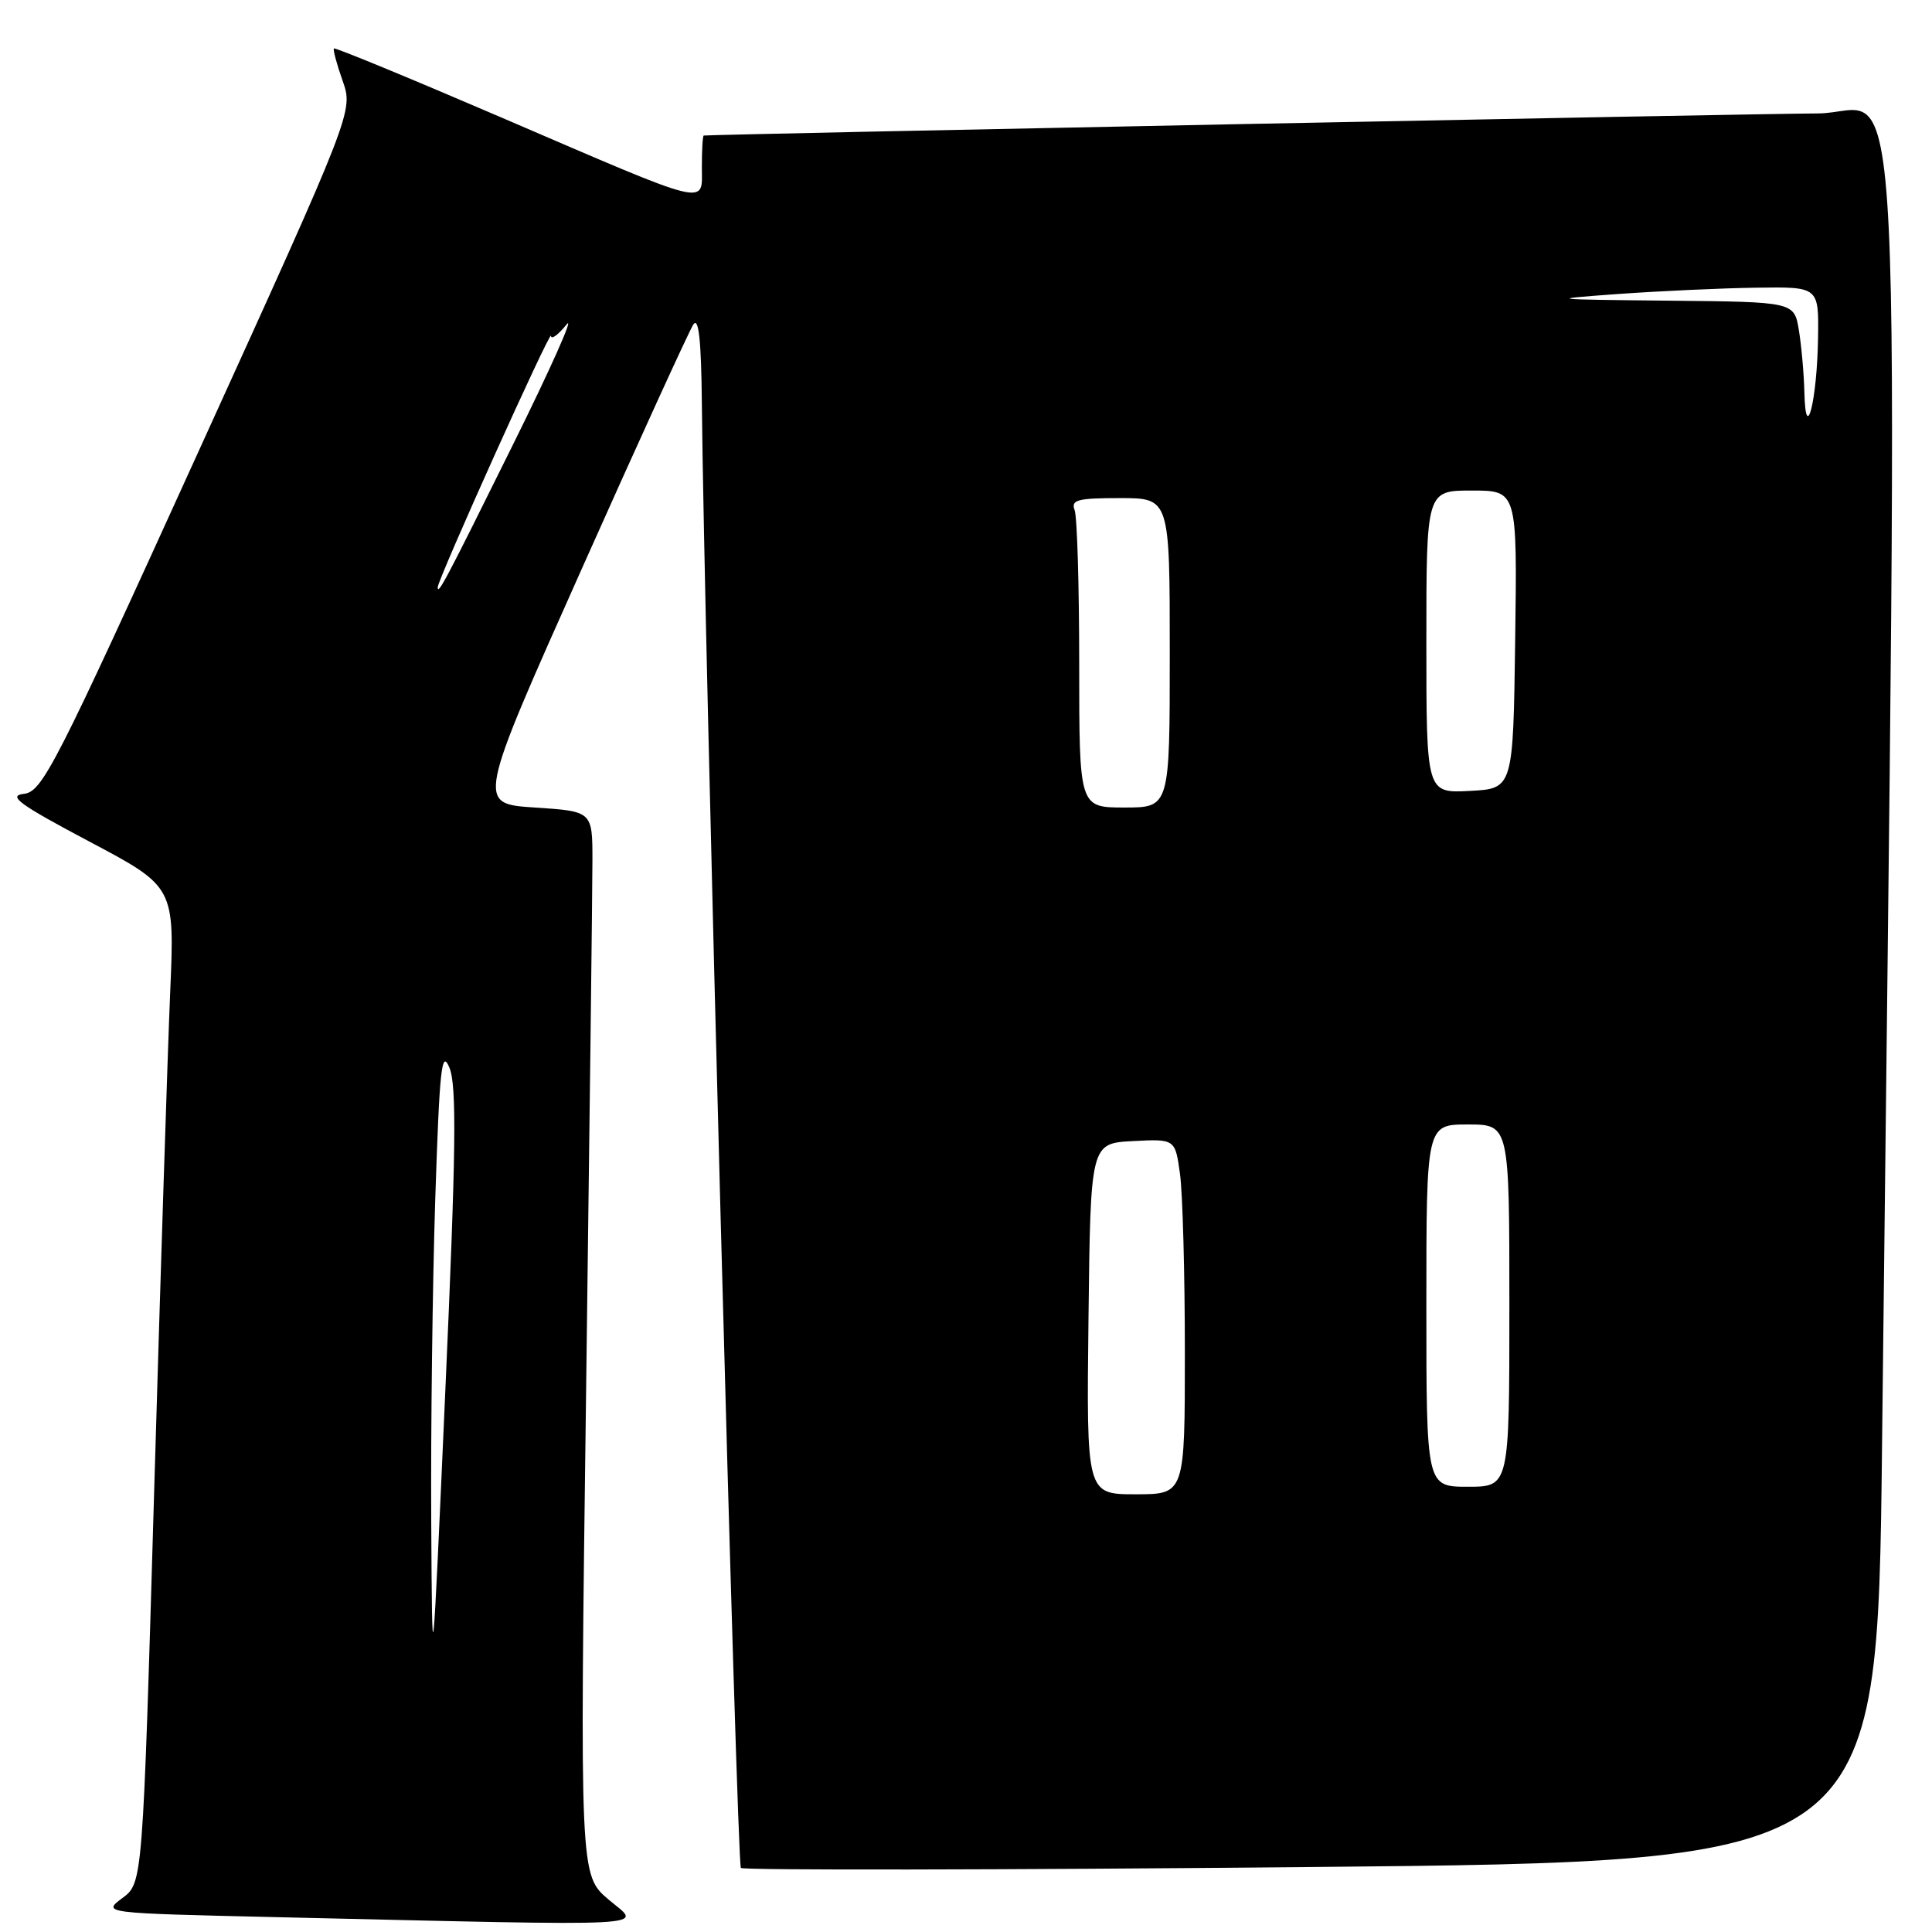 <?xml version="1.0" encoding="UTF-8" standalone="no"?>
<!DOCTYPE svg PUBLIC "-//W3C//DTD SVG 1.1//EN" "http://www.w3.org/Graphics/SVG/1.1/DTD/svg11.dtd" >
<svg xmlns="http://www.w3.org/2000/svg" xmlns:xlink="http://www.w3.org/1999/xlink" version="1.1" viewBox="0 0 256 256">
 <g >
 <path fill="currentColor"
d=" M 80.66 251.72 C 76.82 248.47 76.82 248.47 77.66 184.49 C 78.12 149.29 78.50 117.58 78.50 114.00 C 78.50 107.50 78.50 107.50 70.84 107.00 C 63.19 106.50 63.19 106.50 77.03 75.50 C 84.64 58.45 91.32 43.83 91.87 43.00 C 92.58 41.95 92.92 45.08 93.00 53.50 C 93.28 83.51 97.64 246.98 98.17 247.51 C 98.50 247.83 132.51 247.78 173.76 247.39 C 248.77 246.68 248.77 246.68 249.38 191.59 C 251.55 -3.04 252.42 15.00 240.87 15.03 C 232.56 15.06 94.17 17.80 93.25 17.96 C 93.11 17.98 93.00 19.85 93.00 22.11 C 93.00 27.28 94.53 27.65 66.51 15.60 C 54.42 10.40 44.40 6.27 44.25 6.42 C 44.10 6.57 44.62 8.50 45.40 10.71 C 46.82 14.73 46.82 14.73 26.31 59.81 C 7.24 101.74 5.62 104.91 3.15 105.19 C 0.98 105.44 2.55 106.59 11.82 111.50 C 23.15 117.50 23.15 117.50 22.55 131.50 C 22.22 139.20 21.27 168.90 20.43 197.50 C 18.91 249.50 18.91 249.50 16.22 251.50 C 13.54 253.50 13.54 253.50 36.52 254.03 C 88.43 255.22 85.01 255.40 80.66 251.72 Z  M 57.14 201.50 C 57.07 189.40 57.31 170.28 57.67 159.00 C 58.24 141.50 58.52 138.94 59.56 141.50 C 60.53 143.88 60.42 152.60 59.02 184.00 C 57.27 223.50 57.27 223.50 57.14 201.50 Z  M 144.23 174.75 C 144.50 151.50 144.50 151.50 150.11 151.20 C 155.72 150.91 155.72 150.91 156.36 155.59 C 156.71 158.17 157.00 168.77 157.00 179.14 C 157.00 198.00 157.00 198.00 150.48 198.00 C 143.96 198.00 143.96 198.00 144.23 174.75 Z  M 189.00 173.00 C 189.00 149.00 189.00 149.00 194.50 149.00 C 200.00 149.00 200.00 149.00 200.00 173.00 C 200.00 197.00 200.00 197.00 194.50 197.00 C 189.00 197.00 189.00 197.00 189.00 173.00 Z  M 143.00 88.08 C 143.00 77.68 142.73 68.45 142.39 67.58 C 141.88 66.24 142.78 66.00 148.39 66.00 C 155.00 66.00 155.00 66.00 155.00 86.50 C 155.00 107.00 155.00 107.00 149.00 107.00 C 143.00 107.00 143.00 107.00 143.00 88.08 Z  M 189.00 85.05 C 189.00 65.00 189.00 65.00 195.02 65.00 C 201.04 65.00 201.04 65.00 200.77 84.75 C 200.50 104.50 200.50 104.50 194.75 104.80 C 189.00 105.10 189.00 105.10 189.00 85.05 Z  M 58.00 77.82 C 58.00 76.78 72.97 43.54 73.01 44.50 C 73.03 45.05 73.96 44.38 75.07 43.00 C 76.18 41.62 72.97 48.83 67.93 59.00 C 59.09 76.86 58.00 78.93 58.00 77.82 Z  M 239.09 52.00 C 239.03 49.52 238.70 45.81 238.36 43.75 C 237.74 40.00 237.74 40.00 221.12 39.84 C 205.08 39.68 204.85 39.65 214.50 38.95 C 220.00 38.56 228.21 38.18 232.75 38.12 C 241.00 38.00 241.00 38.00 240.90 44.75 C 240.78 53.03 239.26 59.09 239.09 52.00 Z "/>
</g>
</svg>